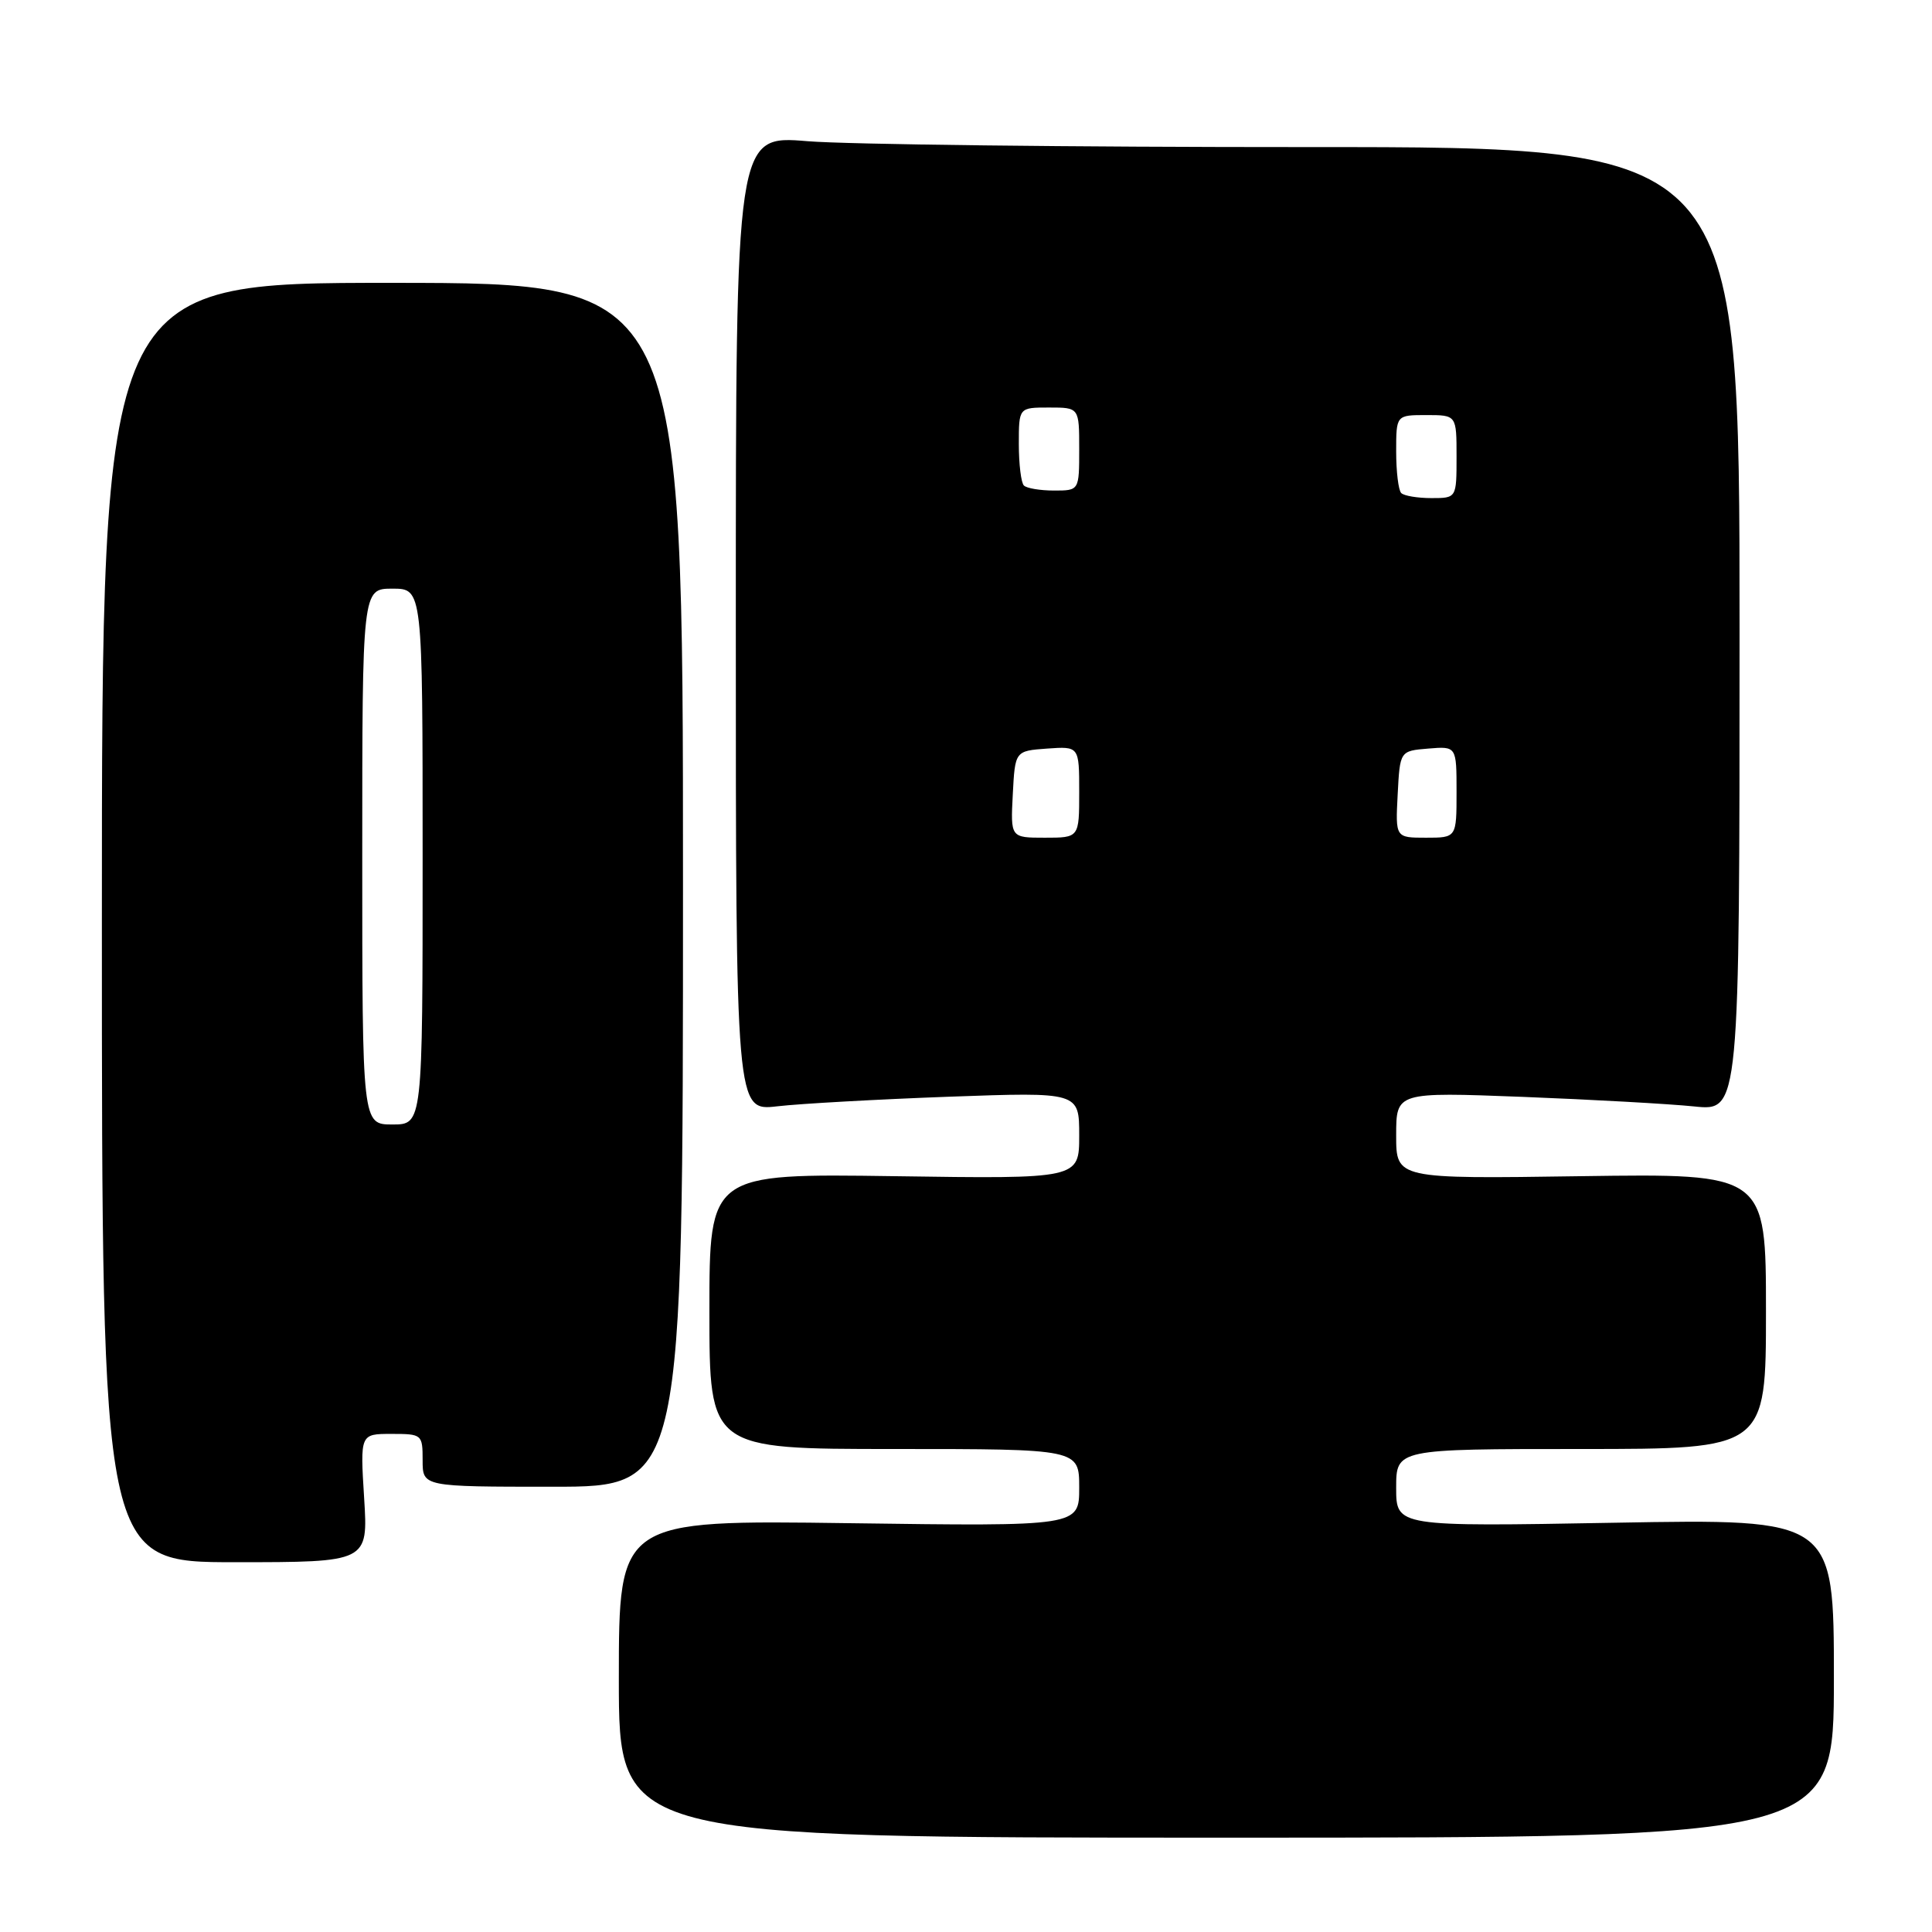 <?xml version="1.0" encoding="UTF-8" standalone="no"?>
<!DOCTYPE svg PUBLIC "-//W3C//DTD SVG 1.1//EN" "http://www.w3.org/Graphics/SVG/1.1/DTD/svg11.dtd" >
<svg xmlns="http://www.w3.org/2000/svg" xmlns:xlink="http://www.w3.org/1999/xlink" version="1.1" viewBox="0 0 256 256">
 <g >
 <path fill="currentColor"
d=" M 243.00 222.38 C 243.00 201.25 243.00 201.25 214.00 201.77 C 185.00 202.29 185.00 202.29 185.00 197.15 C 185.00 192.00 185.00 192.00 209.50 192.00 C 234.00 192.00 234.00 192.00 234.00 173.75 C 234.00 155.50 234.00 155.50 209.50 155.85 C 185.00 156.21 185.00 156.21 185.00 150.45 C 185.00 144.70 185.00 144.70 201.75 145.34 C 210.96 145.70 221.20 146.27 224.50 146.61 C 230.50 147.23 230.50 147.23 230.50 83.36 C 230.50 19.48 230.50 19.48 173.50 19.49 C 142.15 19.50 112.22 19.14 107.00 18.71 C 97.50 17.92 97.50 17.92 97.50 82.57 C 97.50 147.23 97.50 147.23 103.00 146.59 C 106.03 146.24 116.26 145.67 125.75 145.32 C 143.00 144.70 143.00 144.70 143.00 150.45 C 143.00 156.21 143.00 156.21 118.50 155.85 C 94.00 155.50 94.00 155.50 94.00 173.75 C 94.00 192.00 94.00 192.00 118.50 192.00 C 143.00 192.00 143.00 192.00 143.00 197.12 C 143.00 202.25 143.00 202.25 112.50 201.83 C 82.00 201.41 82.00 201.41 82.00 222.46 C 82.00 243.50 82.00 243.50 162.50 243.50 C 243.00 243.50 243.00 243.50 243.00 222.38 Z  M 48.25 198.50 C 47.72 190.00 47.72 190.00 51.86 190.00 C 55.92 190.00 56.00 190.06 56.00 193.50 C 56.00 197.00 56.00 197.00 73.25 197.00 C 90.50 197.00 90.50 197.00 90.50 117.25 C 90.50 37.50 90.50 37.50 52.00 37.48 C 13.50 37.47 13.50 37.47 13.50 122.23 C 13.50 207.00 13.50 207.00 31.14 207.00 C 48.78 207.00 48.78 207.00 48.25 198.50 Z  M 134.20 105.25 C 134.50 99.50 134.50 99.50 138.75 99.19 C 143.00 98.89 143.00 98.89 143.00 104.94 C 143.00 111.00 143.00 111.00 138.45 111.00 C 133.90 111.00 133.90 111.00 134.20 105.25 Z  M 185.20 105.25 C 185.50 99.50 185.50 99.50 189.25 99.19 C 193.00 98.88 193.00 98.88 193.00 104.94 C 193.00 111.00 193.00 111.00 188.95 111.00 C 184.90 111.00 184.90 111.00 185.20 105.25 Z  M 185.67 65.33 C 185.30 64.97 185.00 62.49 185.00 59.83 C 185.00 55.00 185.00 55.00 189.00 55.00 C 193.00 55.00 193.00 55.00 193.00 60.50 C 193.00 66.00 193.00 66.00 189.67 66.00 C 187.83 66.00 186.03 65.70 185.67 65.33 Z  M 135.67 64.33 C 135.30 63.97 135.00 61.49 135.00 58.83 C 135.00 54.00 135.00 54.00 139.00 54.00 C 143.00 54.00 143.00 54.00 143.00 59.50 C 143.00 65.00 143.00 65.00 139.67 65.00 C 137.83 65.00 136.03 64.70 135.67 64.33 Z  M 48.00 113.50 C 48.00 78.00 48.00 78.00 52.00 78.00 C 56.00 78.00 56.00 78.00 56.00 113.50 C 56.00 149.00 56.00 149.00 52.00 149.00 C 48.00 149.00 48.00 149.00 48.00 113.50 Z "/>
</g>
</svg>